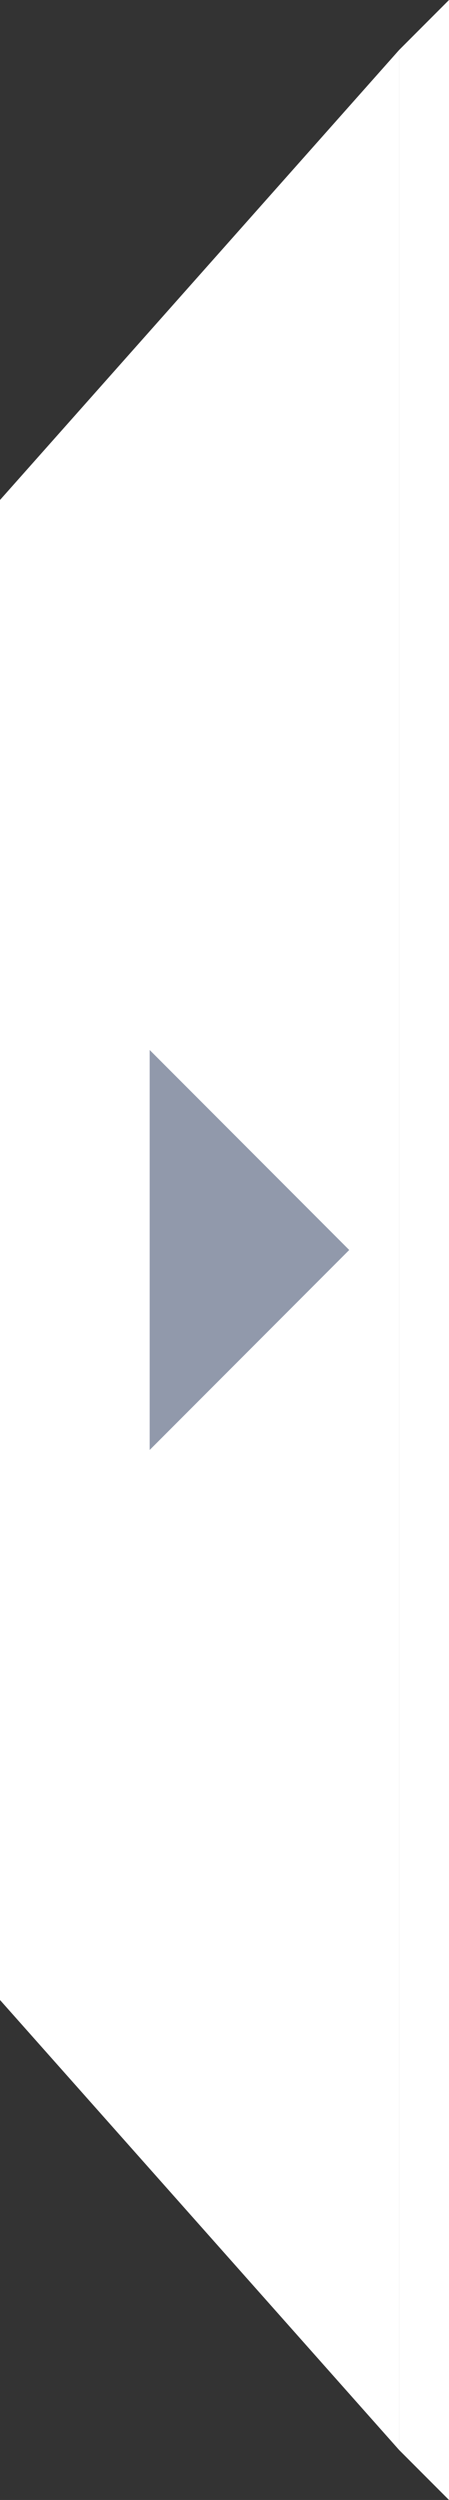 <?xml version="1.0" encoding="UTF-8"?>
<svg width="9px" height="50px" viewBox="0 0 9 50" version="1.1" xmlns="http://www.w3.org/2000/svg" xmlns:xlink="http://www.w3.org/1999/xlink">
    <rect x="0" y="0" width="9" height="50" fill="#333333" stroke="none"/>
    <!-- Generator: Sketch 52.5 (67469) - http://www.bohemiancoding.com/sketch -->
    <title>收起</title>
    <desc>Created with Sketch.</desc>
    <g id="Page-1" stroke="none" stroke-width="1" fill="none" fill-rule="evenodd">
        <g id="项目详情" transform="translate(-1131, -515)">
            <g id="Playbook" transform="translate(1131, 56)">
                <g id="收起" transform="translate(0, 459)">
                    <polygon id="Rectangle" fill="#FFFFFF" points="0 10 8 1 8 49 0 40"></polygon>
                    <polygon id="Rectangle" fill="#FFFFFF" fill-rule="nonzero" points="8 1 9 2.48689958e-14 9 50 8 49"></polygon>
                    <polygon id="Triangle" fill="#9199AB" fill-rule="nonzero" transform="translate(5, 25) rotate(-270) translate(-5, -25) " points="5 23 9 27 1 27"></polygon>
                </g>
            </g>
        </g>
    </g>
</svg>